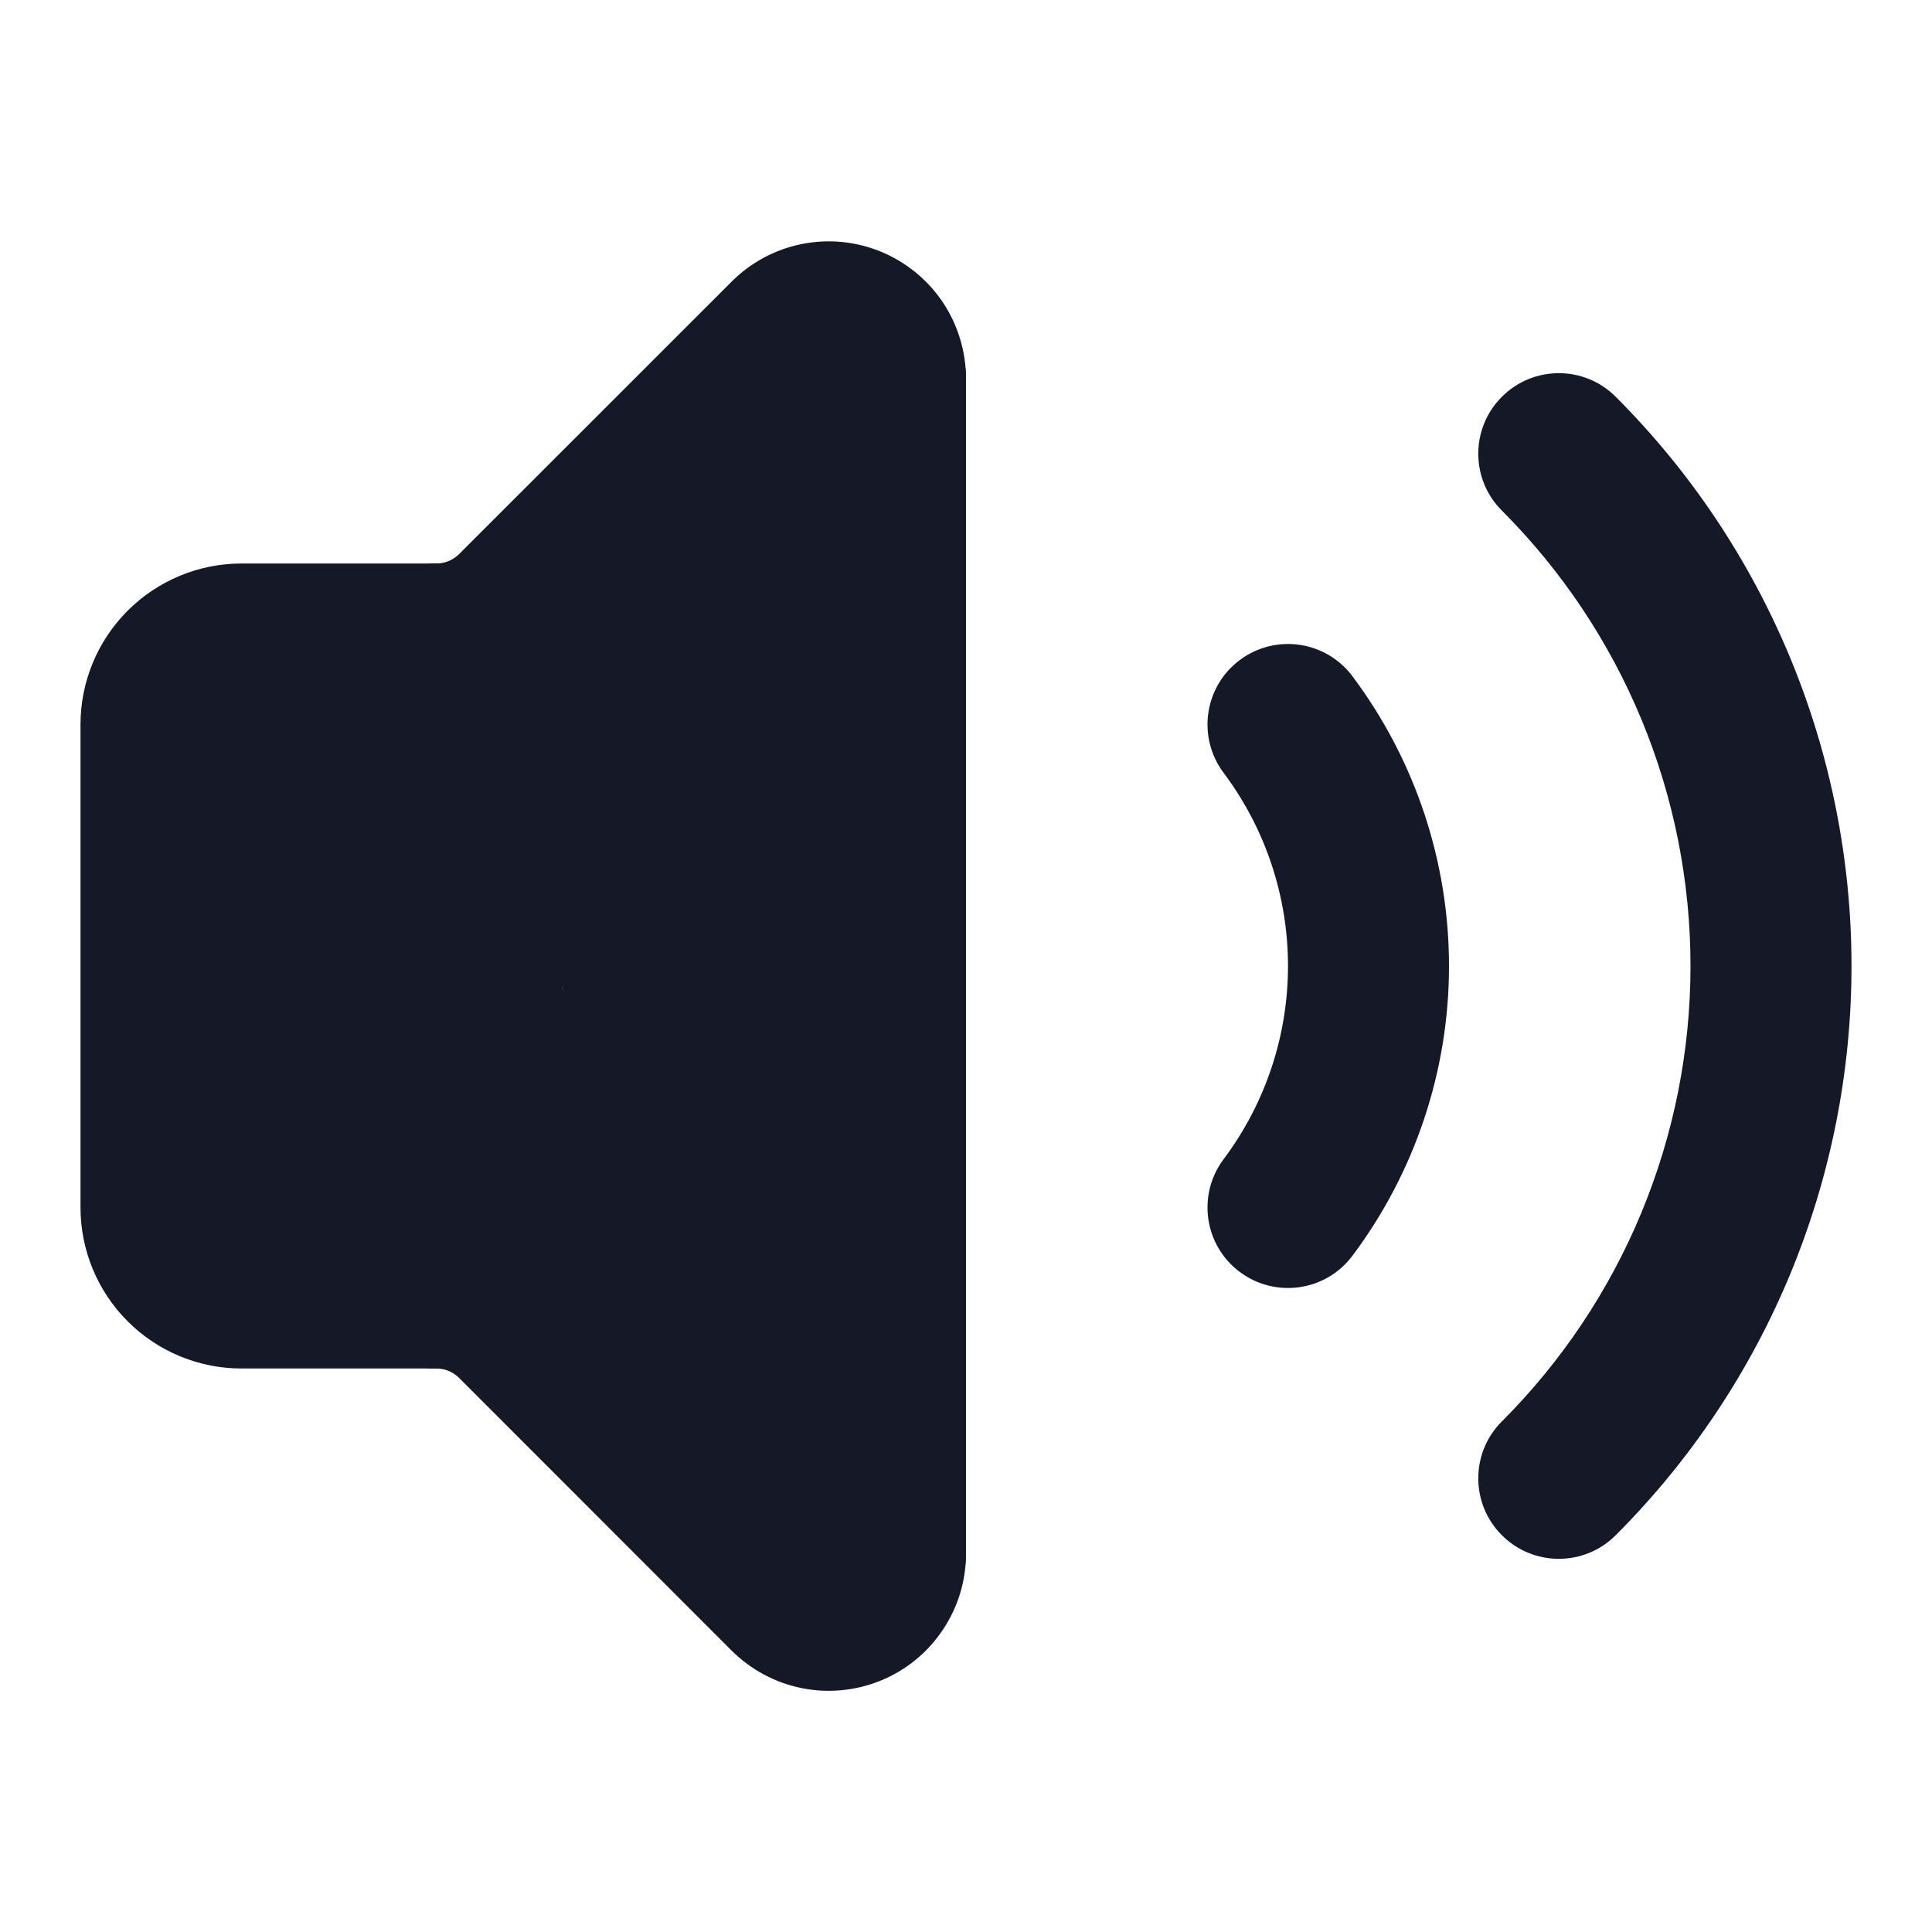<svg width="24" height="24" viewBox="0 0 24 24" fill="none" xmlns="http://www.w3.org/2000/svg">
<path fill-rule="evenodd" clip-rule="evenodd" d="M18.657 4.929C19.047 4.538 19.681 4.538 20.071 4.929C21 5.857 21.736 6.96 22.239 8.173C22.741 9.386 23 10.687 23 12C23 13.313 22.741 14.614 22.239 15.827C21.736 17.04 21 18.142 20.071 19.071C19.681 19.462 19.047 19.462 18.657 19.071C18.266 18.681 18.266 18.047 18.657 17.657C19.4 16.914 19.989 16.032 20.391 15.062C20.793 14.091 21 13.051 21 12C21 10.949 20.793 9.909 20.391 8.938C19.989 7.968 19.4 7.086 18.657 6.343C18.266 5.953 18.266 5.319 18.657 4.929ZM15.4 8.2C15.842 7.869 16.469 7.958 16.8 8.4C17.579 9.439 18 10.702 18 12C18 13.298 17.579 14.561 16.8 15.6C16.469 16.042 15.842 16.131 15.4 15.8C14.958 15.469 14.869 14.842 15.2 14.4C15.719 13.708 16 12.866 16 12C16 11.134 15.719 10.292 15.2 9.6C14.869 9.158 14.958 8.531 15.4 8.2Z" fill="#151826"/>
<path fill-rule="evenodd" clip-rule="evenodd" d="M1.586 7.586C1.961 7.211 2.47 7 3 7H5.416C5.968 7 6.416 7.448 6.416 8C6.416 8.552 6.987 12.275 6.987 12.275C6.987 12.275 6.416 15.448 6.416 16C6.416 16.552 5.968 17 5.416 17H3C2.47 17 1.961 16.789 1.586 16.414C1.211 16.039 1 15.53 1 15V9C1 8.47 1.211 7.961 1.586 7.586Z" fill="#151826"/>
<path fill-rule="evenodd" clip-rule="evenodd" d="M11 3.702C11.552 3.702 12 4.15 12 4.702V19.298C12 19.85 11.552 20.298 11 20.298C10.448 20.298 6.987 12.275 6.987 12.275L10 4.702C10 4.15 10.448 3.702 11 3.702Z" fill="#151826"/>
<path fill-rule="evenodd" clip-rule="evenodd" d="M9.963 3.031C10.293 2.965 10.636 2.999 10.947 3.128C11.258 3.257 11.524 3.475 11.712 3.755C11.899 4.035 11.999 4.364 12 4.701C12.001 5.253 11.554 5.701 11.001 5.702C10.651 5.703 6.987 12.275 6.987 12.275C6.987 12.275 4.414 8.549 4.416 7.997C4.418 7.445 4.867 6.998 5.419 7C5.472 7 5.524 6.99 5.573 6.97C5.622 6.949 5.666 6.92 5.704 6.882L5.706 6.88L9.09 3.497C9.328 3.259 9.633 3.096 9.963 3.031Z" fill="#151826"/>
<path fill-rule="evenodd" clip-rule="evenodd" d="M5.573 17.03C5.524 17.01 5.472 17 5.419 17C4.867 17.002 4.418 16.555 4.416 16.003C4.414 15.451 6.987 12.275 6.987 12.275C6.987 12.275 10.649 18.299 10.999 18.298C11.551 18.297 11.999 18.744 12 19.297C12.001 19.634 11.901 19.964 11.713 20.245C11.526 20.526 11.26 20.745 10.948 20.874C10.636 21.003 10.293 21.037 9.962 20.971C9.631 20.905 9.327 20.742 9.088 20.504L5.704 17.118C5.666 17.081 5.622 17.051 5.573 17.03Z" fill="#151826"/>
</svg>

